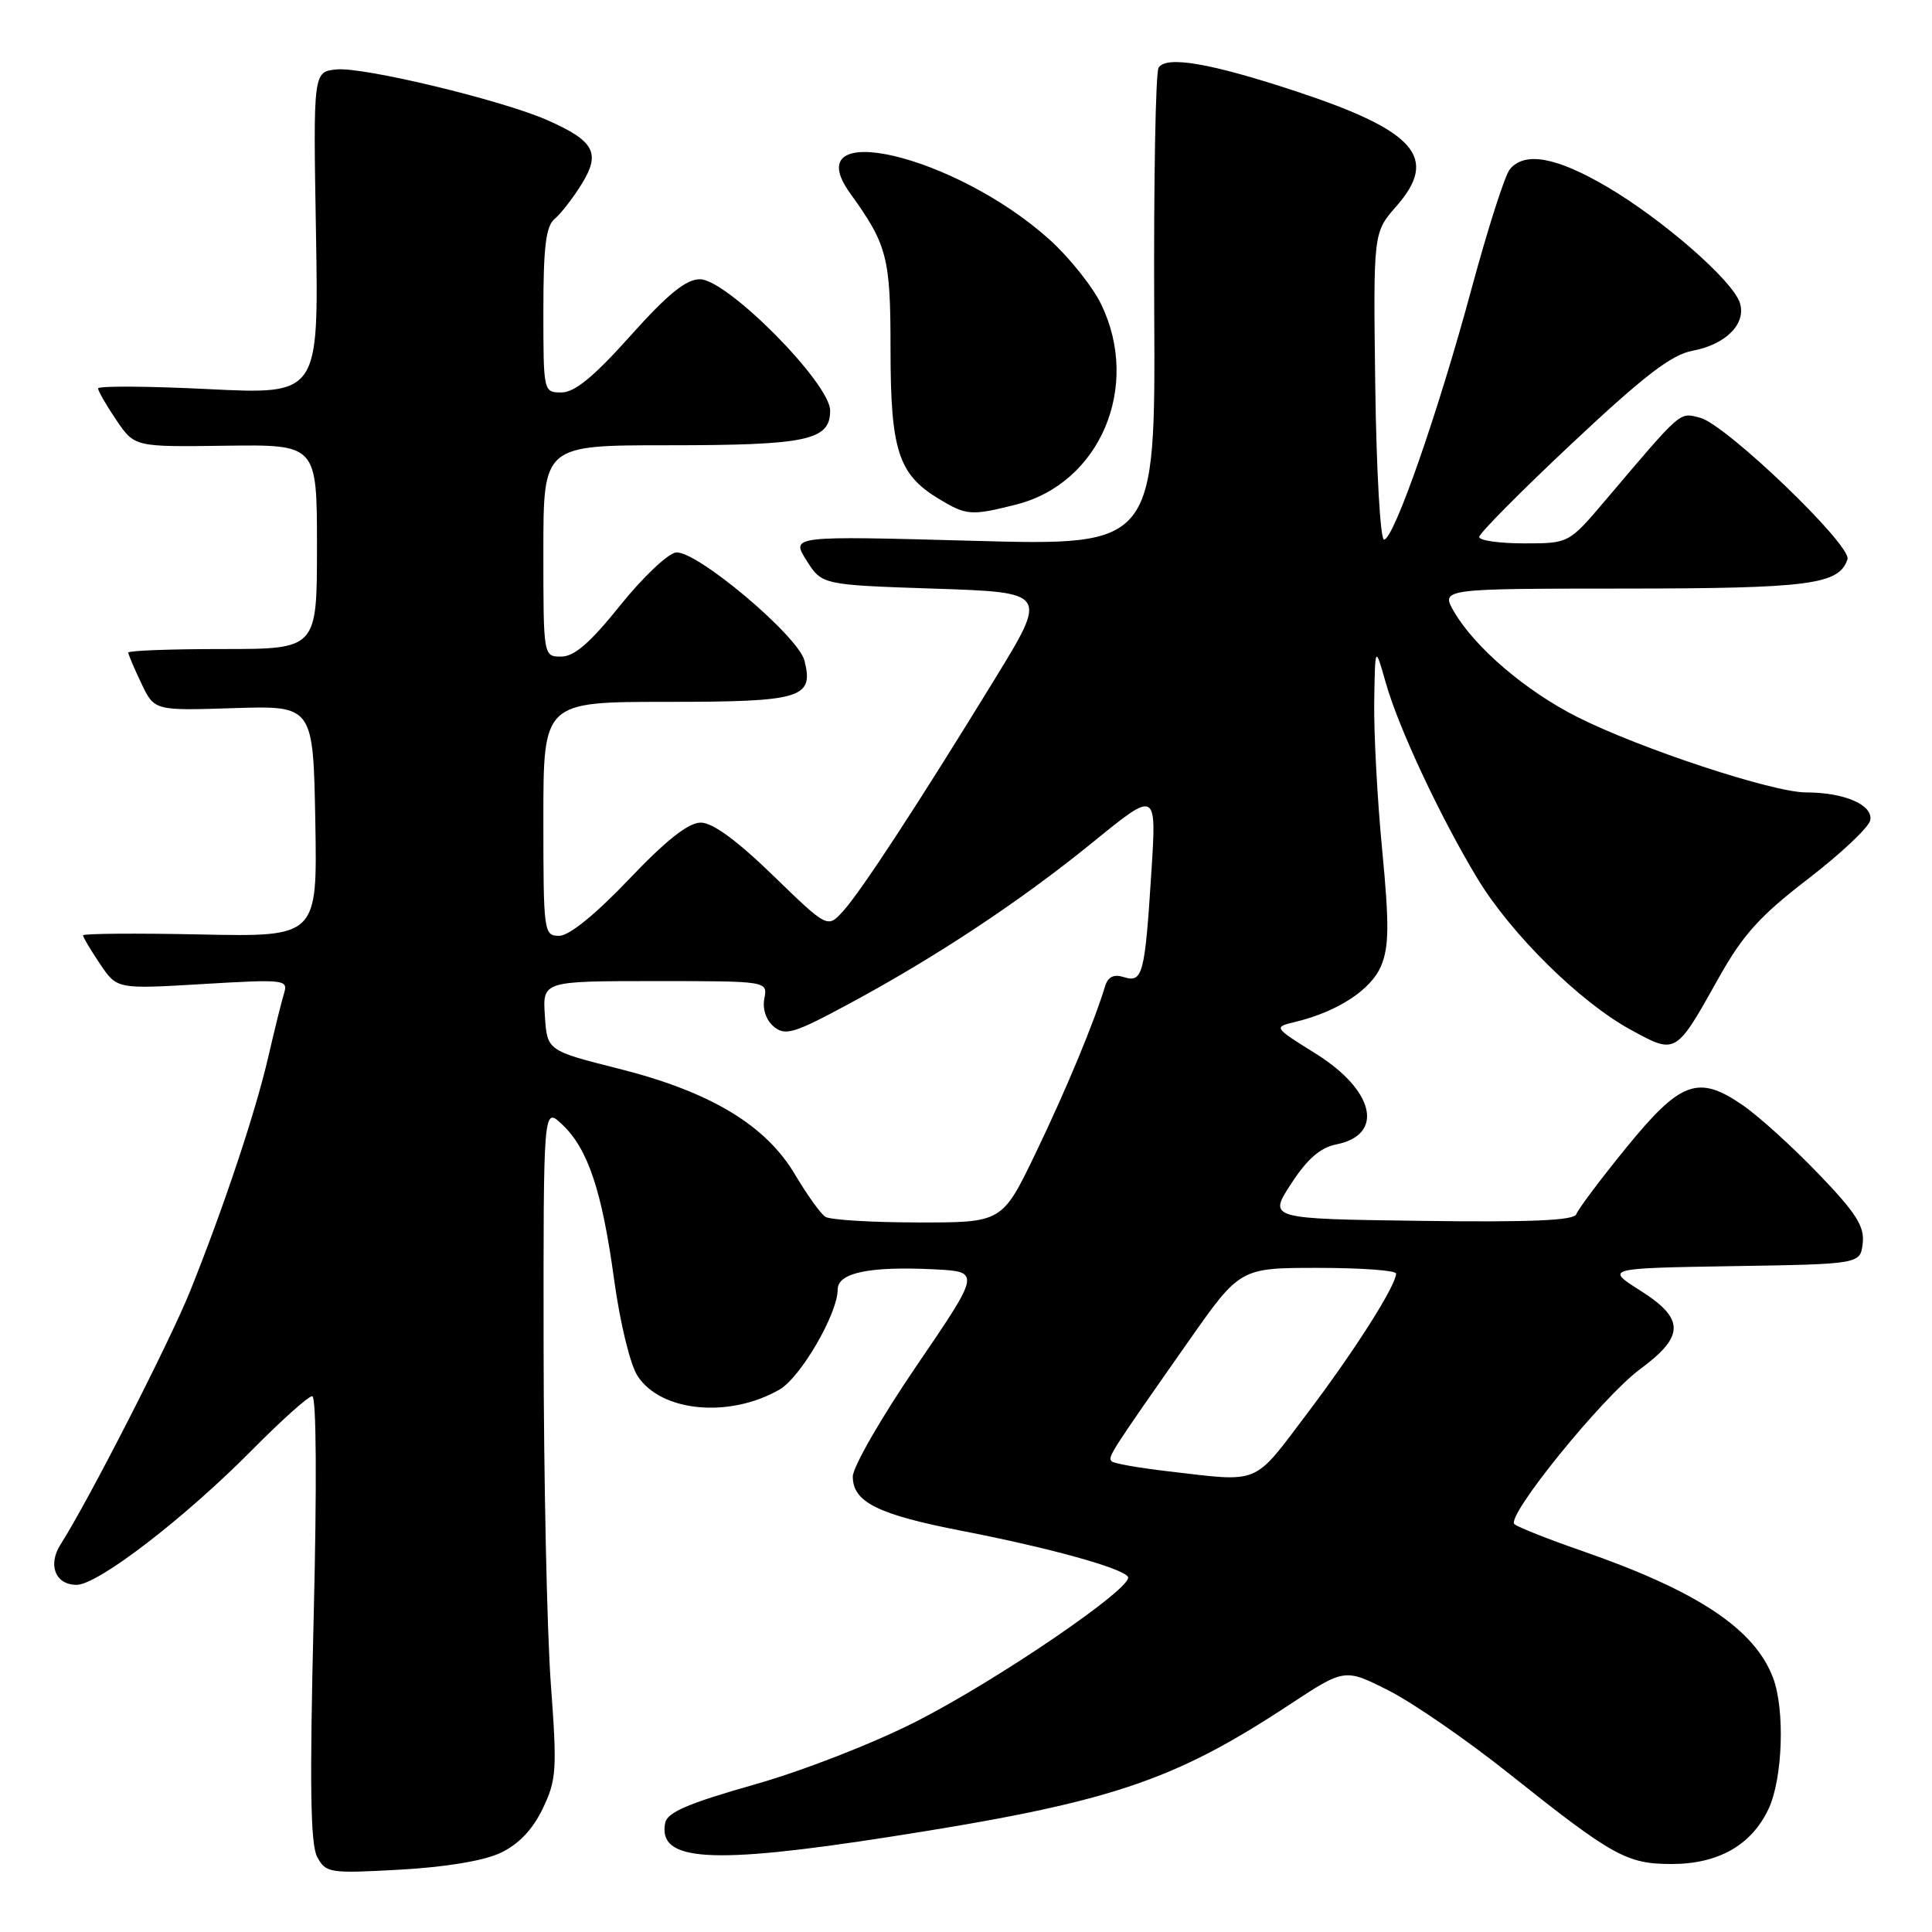 <?xml version="1.0" encoding="UTF-8" standalone="no"?>
<!DOCTYPE svg PUBLIC "-//W3C//DTD SVG 1.1//EN" "http://www.w3.org/Graphics/SVG/1.1/DTD/svg11.dtd" >
<svg xmlns="http://www.w3.org/2000/svg" xmlns:xlink="http://www.w3.org/1999/xlink" version="1.1" viewBox="0 0 256 256">
 <g >
 <path fill="currentColor"
d=" M 66.34 245.51 C 68.73 244.37 70.57 242.44 71.91 239.66 C 73.75 235.82 73.83 234.53 72.98 223.00 C 72.48 216.12 72.05 196.13 72.03 178.58 C 72.00 146.65 72.00 146.65 74.47 148.98 C 77.90 152.19 79.77 157.78 81.38 169.60 C 82.17 175.35 83.51 180.84 84.49 182.34 C 87.60 187.09 96.62 187.95 103.28 184.13 C 106.09 182.52 111.00 174.07 111.00 170.85 C 111.00 168.65 115.21 167.77 123.73 168.19 C 129.95 168.50 129.95 168.50 121.48 180.93 C 116.81 187.76 113.00 194.39 113.00 195.65 C 113.00 199.04 116.33 200.69 127.52 202.86 C 139.10 205.11 148.75 207.78 149.46 208.94 C 150.28 210.27 132.27 222.58 121.40 228.11 C 115.68 231.02 106.37 234.65 99.90 236.48 C 91.20 238.95 88.41 240.15 88.14 241.54 C 87.13 246.66 94.11 247.10 117.84 243.40 C 147.00 238.86 155.32 236.11 170.84 225.89 C 178.18 221.06 178.18 221.06 184.00 224.00 C 187.20 225.62 194.38 230.57 199.95 235.01 C 213.70 245.96 215.55 246.99 221.50 246.99 C 227.67 246.99 232.06 244.51 234.33 239.72 C 236.22 235.73 236.54 226.56 234.94 222.32 C 232.48 215.82 224.91 210.80 209.50 205.46 C 205.10 203.93 201.13 202.36 200.67 201.96 C 199.49 200.94 212.33 185.10 217.32 181.42 C 223.23 177.07 223.25 174.75 217.41 171.05 C 212.69 168.05 212.69 168.05 229.59 167.77 C 246.50 167.50 246.50 167.50 246.82 164.73 C 247.07 162.50 245.96 160.74 240.98 155.56 C 237.60 152.04 233.11 147.96 231.00 146.50 C 225.03 142.36 222.71 143.20 215.45 152.12 C 212.04 156.31 209.08 160.26 208.87 160.89 C 208.59 161.72 202.82 161.97 188.27 161.77 C 168.06 161.50 168.06 161.50 171.07 156.87 C 173.21 153.57 174.95 152.06 177.07 151.64 C 183.47 150.36 182.15 144.50 174.37 139.63 C 168.73 136.11 168.73 136.11 171.62 135.41 C 177.23 134.06 181.70 131.14 183.01 127.97 C 184.06 125.44 184.09 122.46 183.15 112.66 C 182.50 105.97 182.03 97.12 182.09 93.00 C 182.21 85.50 182.21 85.50 183.63 90.50 C 185.33 96.49 190.85 108.27 195.77 116.41 C 200.22 123.77 209.36 132.79 216.08 136.45 C 222.12 139.74 222.01 139.81 227.78 129.50 C 230.95 123.85 233.23 121.33 239.60 116.44 C 243.94 113.10 247.64 109.61 247.82 108.69 C 248.21 106.65 244.39 105.00 239.31 105.00 C 234.91 105.00 217.29 99.19 208.99 95.00 C 202.18 91.56 195.47 85.83 192.69 81.09 C 190.89 78.00 190.89 78.00 215.19 77.99 C 239.82 77.97 243.69 77.46 244.80 74.11 C 245.41 72.28 228.66 56.20 225.26 55.35 C 222.47 54.65 222.98 54.21 212.69 66.33 C 207.88 72.00 207.88 72.00 201.94 72.00 C 198.67 72.00 196.00 71.62 196.00 71.15 C 196.00 70.68 201.54 65.09 208.32 58.73 C 217.83 49.80 221.47 47.00 224.26 46.48 C 228.70 45.65 231.42 42.89 230.54 40.13 C 229.61 37.19 220.33 29.09 212.94 24.75 C 206.21 20.80 202.03 20.05 200.06 22.43 C 199.41 23.21 197.14 30.30 195.01 38.18 C 190.57 54.64 184.69 71.50 183.39 71.50 C 182.90 71.50 182.38 62.35 182.23 51.16 C 181.96 30.81 181.96 30.81 185.04 27.31 C 190.68 20.88 187.58 17.34 171.70 12.09 C 160.39 8.36 154.52 7.35 153.52 8.97 C 153.12 9.62 152.86 24.14 152.94 41.24 C 153.10 72.32 153.10 72.32 128.95 71.66 C 104.81 71.00 104.81 71.00 106.86 74.25 C 108.91 77.50 108.91 77.50 123.88 78.00 C 138.85 78.50 138.85 78.50 131.80 90.00 C 121.74 106.42 114.07 118.15 111.70 120.75 C 109.65 123.00 109.65 123.00 102.43 116.00 C 97.65 111.36 94.42 109.00 92.86 109.00 C 91.22 109.00 88.30 111.30 83.35 116.50 C 78.89 121.18 75.41 124.00 74.10 124.00 C 72.06 124.00 72.00 123.58 72.00 108.50 C 72.00 93.00 72.00 93.00 88.38 93.00 C 106.21 93.00 107.85 92.51 106.60 87.55 C 105.78 84.26 92.18 72.83 89.55 73.21 C 88.46 73.37 85.13 76.54 82.15 80.25 C 78.21 85.17 76.10 87.00 74.37 87.00 C 72.00 87.00 72.00 87.00 72.00 73.00 C 72.00 59.00 72.00 59.00 88.43 59.00 C 106.96 59.00 110.00 58.35 110.00 54.41 C 110.00 50.78 96.34 37.00 92.74 37.00 C 90.90 37.00 88.48 38.97 83.53 44.50 C 78.70 49.90 76.15 52.00 74.41 52.00 C 72.01 52.00 72.00 51.95 72.00 41.12 C 72.00 32.71 72.34 29.96 73.49 29.01 C 74.31 28.33 75.93 26.24 77.09 24.36 C 79.62 20.26 78.76 18.67 72.50 15.91 C 66.51 13.27 48.16 8.85 44.61 9.20 C 41.50 9.50 41.50 9.50 41.87 30.89 C 42.23 52.28 42.23 52.28 27.62 51.56 C 19.58 51.16 13.00 51.12 13.00 51.47 C 13.00 51.82 14.09 53.71 15.42 55.67 C 17.84 59.23 17.84 59.23 29.92 59.06 C 42.00 58.90 42.00 58.90 42.00 72.45 C 42.00 86.00 42.00 86.00 29.50 86.00 C 22.62 86.00 17.00 86.21 17.00 86.47 C 17.00 86.72 17.78 88.56 18.73 90.55 C 20.45 94.17 20.45 94.17 30.98 93.83 C 41.50 93.50 41.50 93.50 41.78 108.82 C 42.05 124.14 42.05 124.14 26.53 123.82 C 17.98 123.64 11.00 123.70 11.00 123.94 C 11.00 124.18 12.01 125.88 13.25 127.72 C 15.50 131.07 15.50 131.07 26.86 130.39 C 37.71 129.75 38.20 129.80 37.64 131.61 C 37.32 132.65 36.38 136.43 35.56 140.00 C 33.86 147.37 29.67 159.92 25.21 171.04 C 22.53 177.72 11.68 198.94 8.04 204.62 C 6.29 207.35 7.33 210.00 10.15 210.00 C 12.98 210.00 24.51 201.13 33.47 192.06 C 37.31 188.18 40.86 185.00 41.37 185.00 C 41.92 185.00 42.00 196.65 41.56 214.41 C 41.02 236.46 41.13 244.38 42.03 246.05 C 43.17 248.18 43.64 248.26 53.00 247.74 C 59.09 247.40 64.12 246.56 66.34 245.51 Z  M 134.63 66.86 C 145.75 64.06 151.20 51.25 145.92 40.34 C 144.78 37.98 141.69 34.11 139.06 31.74 C 126.49 20.44 105.40 15.54 112.64 25.60 C 117.58 32.46 118.00 34.08 118.00 46.30 C 118.00 59.61 119.03 62.83 124.30 66.04 C 128.04 68.32 128.65 68.37 134.63 66.86 Z  M 154.66 194.94 C 150.89 194.50 147.58 193.92 147.30 193.63 C 146.75 193.08 147.01 192.66 157.47 177.75 C 164.31 168.00 164.31 168.00 174.66 168.00 C 180.35 168.00 184.99 168.34 184.99 168.75 C 184.96 170.38 179.53 178.93 173.24 187.25 C 165.94 196.91 167.17 196.40 154.66 194.94 Z  M 109.36 161.23 C 108.74 160.83 106.94 158.32 105.36 155.66 C 101.48 149.08 94.14 144.67 81.99 141.61 C 72.50 139.21 72.50 139.21 72.20 134.61 C 71.89 130.00 71.89 130.00 86.81 130.00 C 101.72 130.00 101.72 130.00 101.28 132.31 C 101.01 133.71 101.51 135.18 102.54 136.04 C 104.05 137.28 105.20 136.94 112.37 133.08 C 124.02 126.82 135.24 119.39 144.88 111.54 C 153.26 104.72 153.26 104.72 152.56 115.61 C 151.70 129.14 151.41 130.26 148.91 129.47 C 147.58 129.05 146.82 129.42 146.43 130.68 C 144.92 135.62 141.26 144.41 137.25 152.75 C 132.80 162.00 132.80 162.00 121.65 161.98 C 115.52 161.98 109.99 161.64 109.36 161.23 Z "/>
</g>
</svg>
